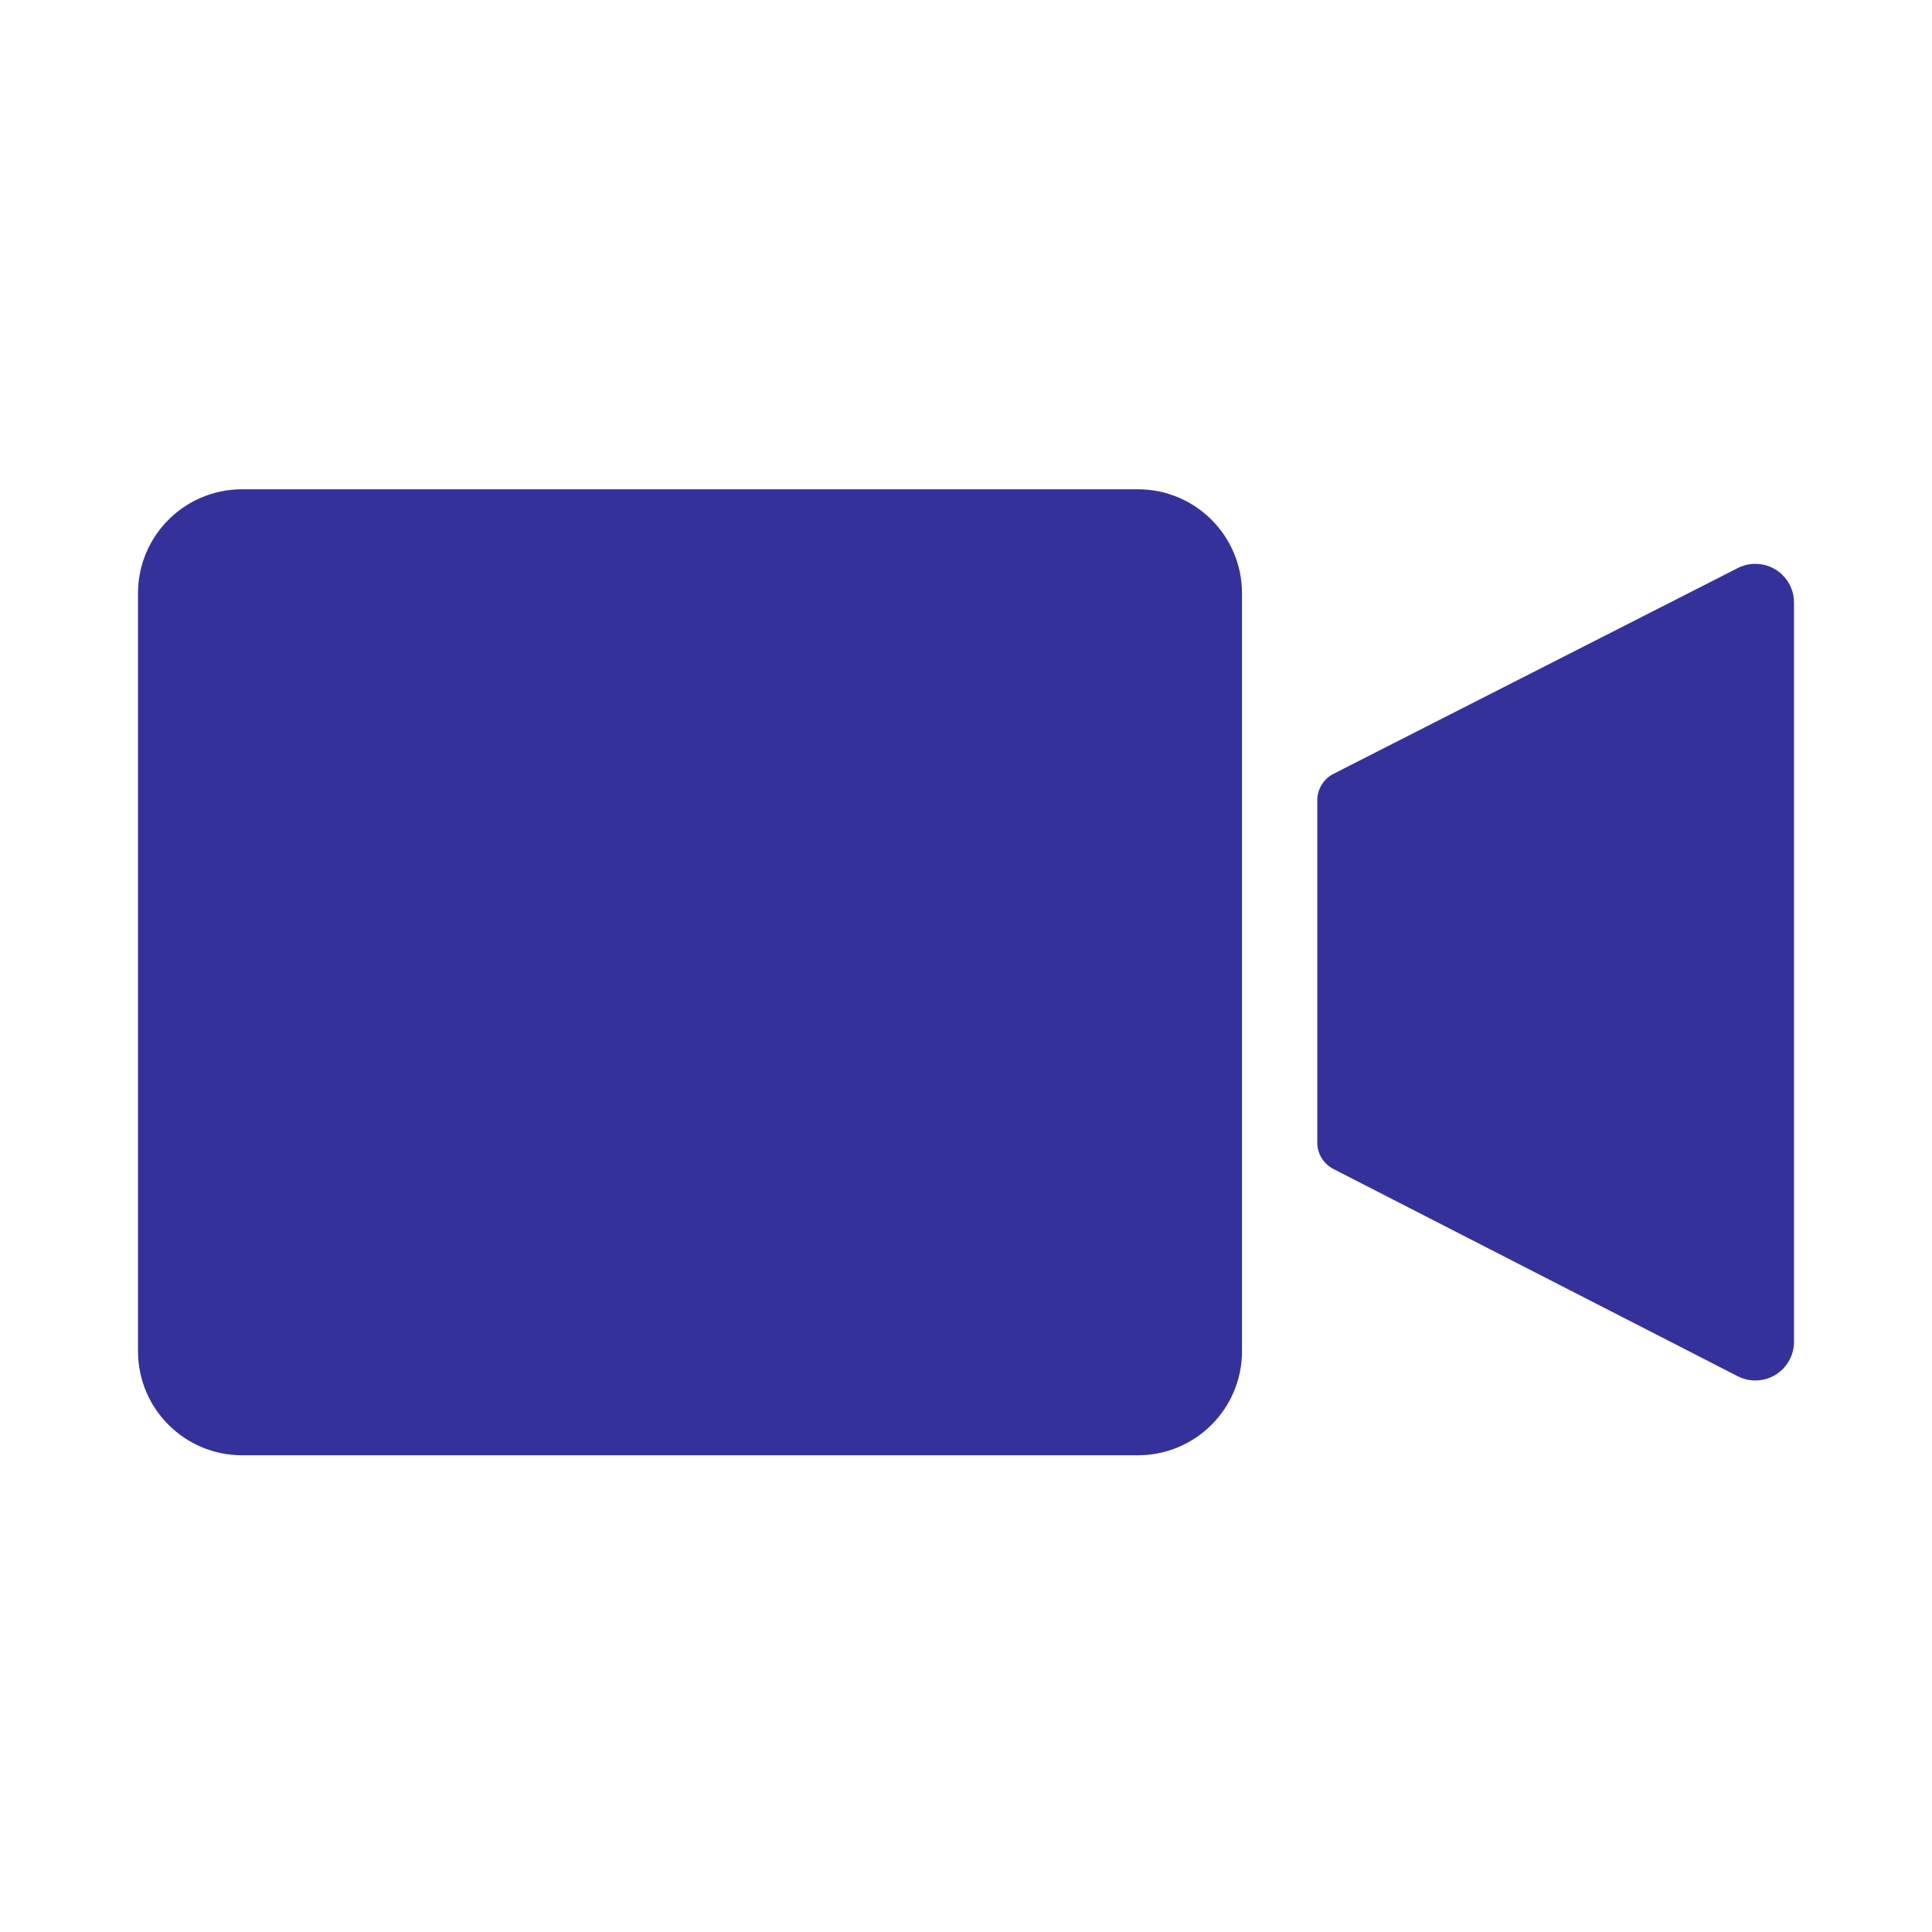 <?xml version="1.0" encoding="UTF-8"?>
<svg width="154px" height="154px" viewBox="0 0 154 154" version="1.1" xmlns="http://www.w3.org/2000/svg" xmlns:xlink="http://www.w3.org/1999/xlink">
    <!-- Generator: Sketch 63.1 (92452) - https://sketch.com -->
    <title>focusmate</title>
    <desc>Created with Sketch.</desc>
    <g id="Site" stroke="none" stroke-width="1" fill="none" fill-rule="evenodd">
        <g id="Group-2" fill="#35319A">
            <g id="focusmate">
                <g id="Group-3">
                    <path d="M90.705,39 C95.286,39 99,42.714 99,47.295 L99,107.705 C99,112.286 95.286,116 90.705,116 L19.295,116 C14.714,116 11,112.286 11,107.705 L11,47.295 C11,42.714 14.714,39 19.295,39 L90.705,39 Z M139.919,44.944 C141.621,44.944 143,46.324 143,48.025 L143,48.025 L143,106.959 C143,107.447 142.884,107.929 142.661,108.364 C141.885,109.878 140.028,110.477 138.514,109.7 L138.514,109.7 L106.289,93.182 C105.498,92.777 105,91.963 105,91.073 L105,91.073 L105,63.794 C105,62.902 105.5,62.086 106.295,61.681 L106.295,61.681 L138.521,45.279 C138.954,45.059 139.433,44.944 139.919,44.944 Z" id="focusmate"></path>
                </g>
            </g>
        </g>
    </g>
</svg>